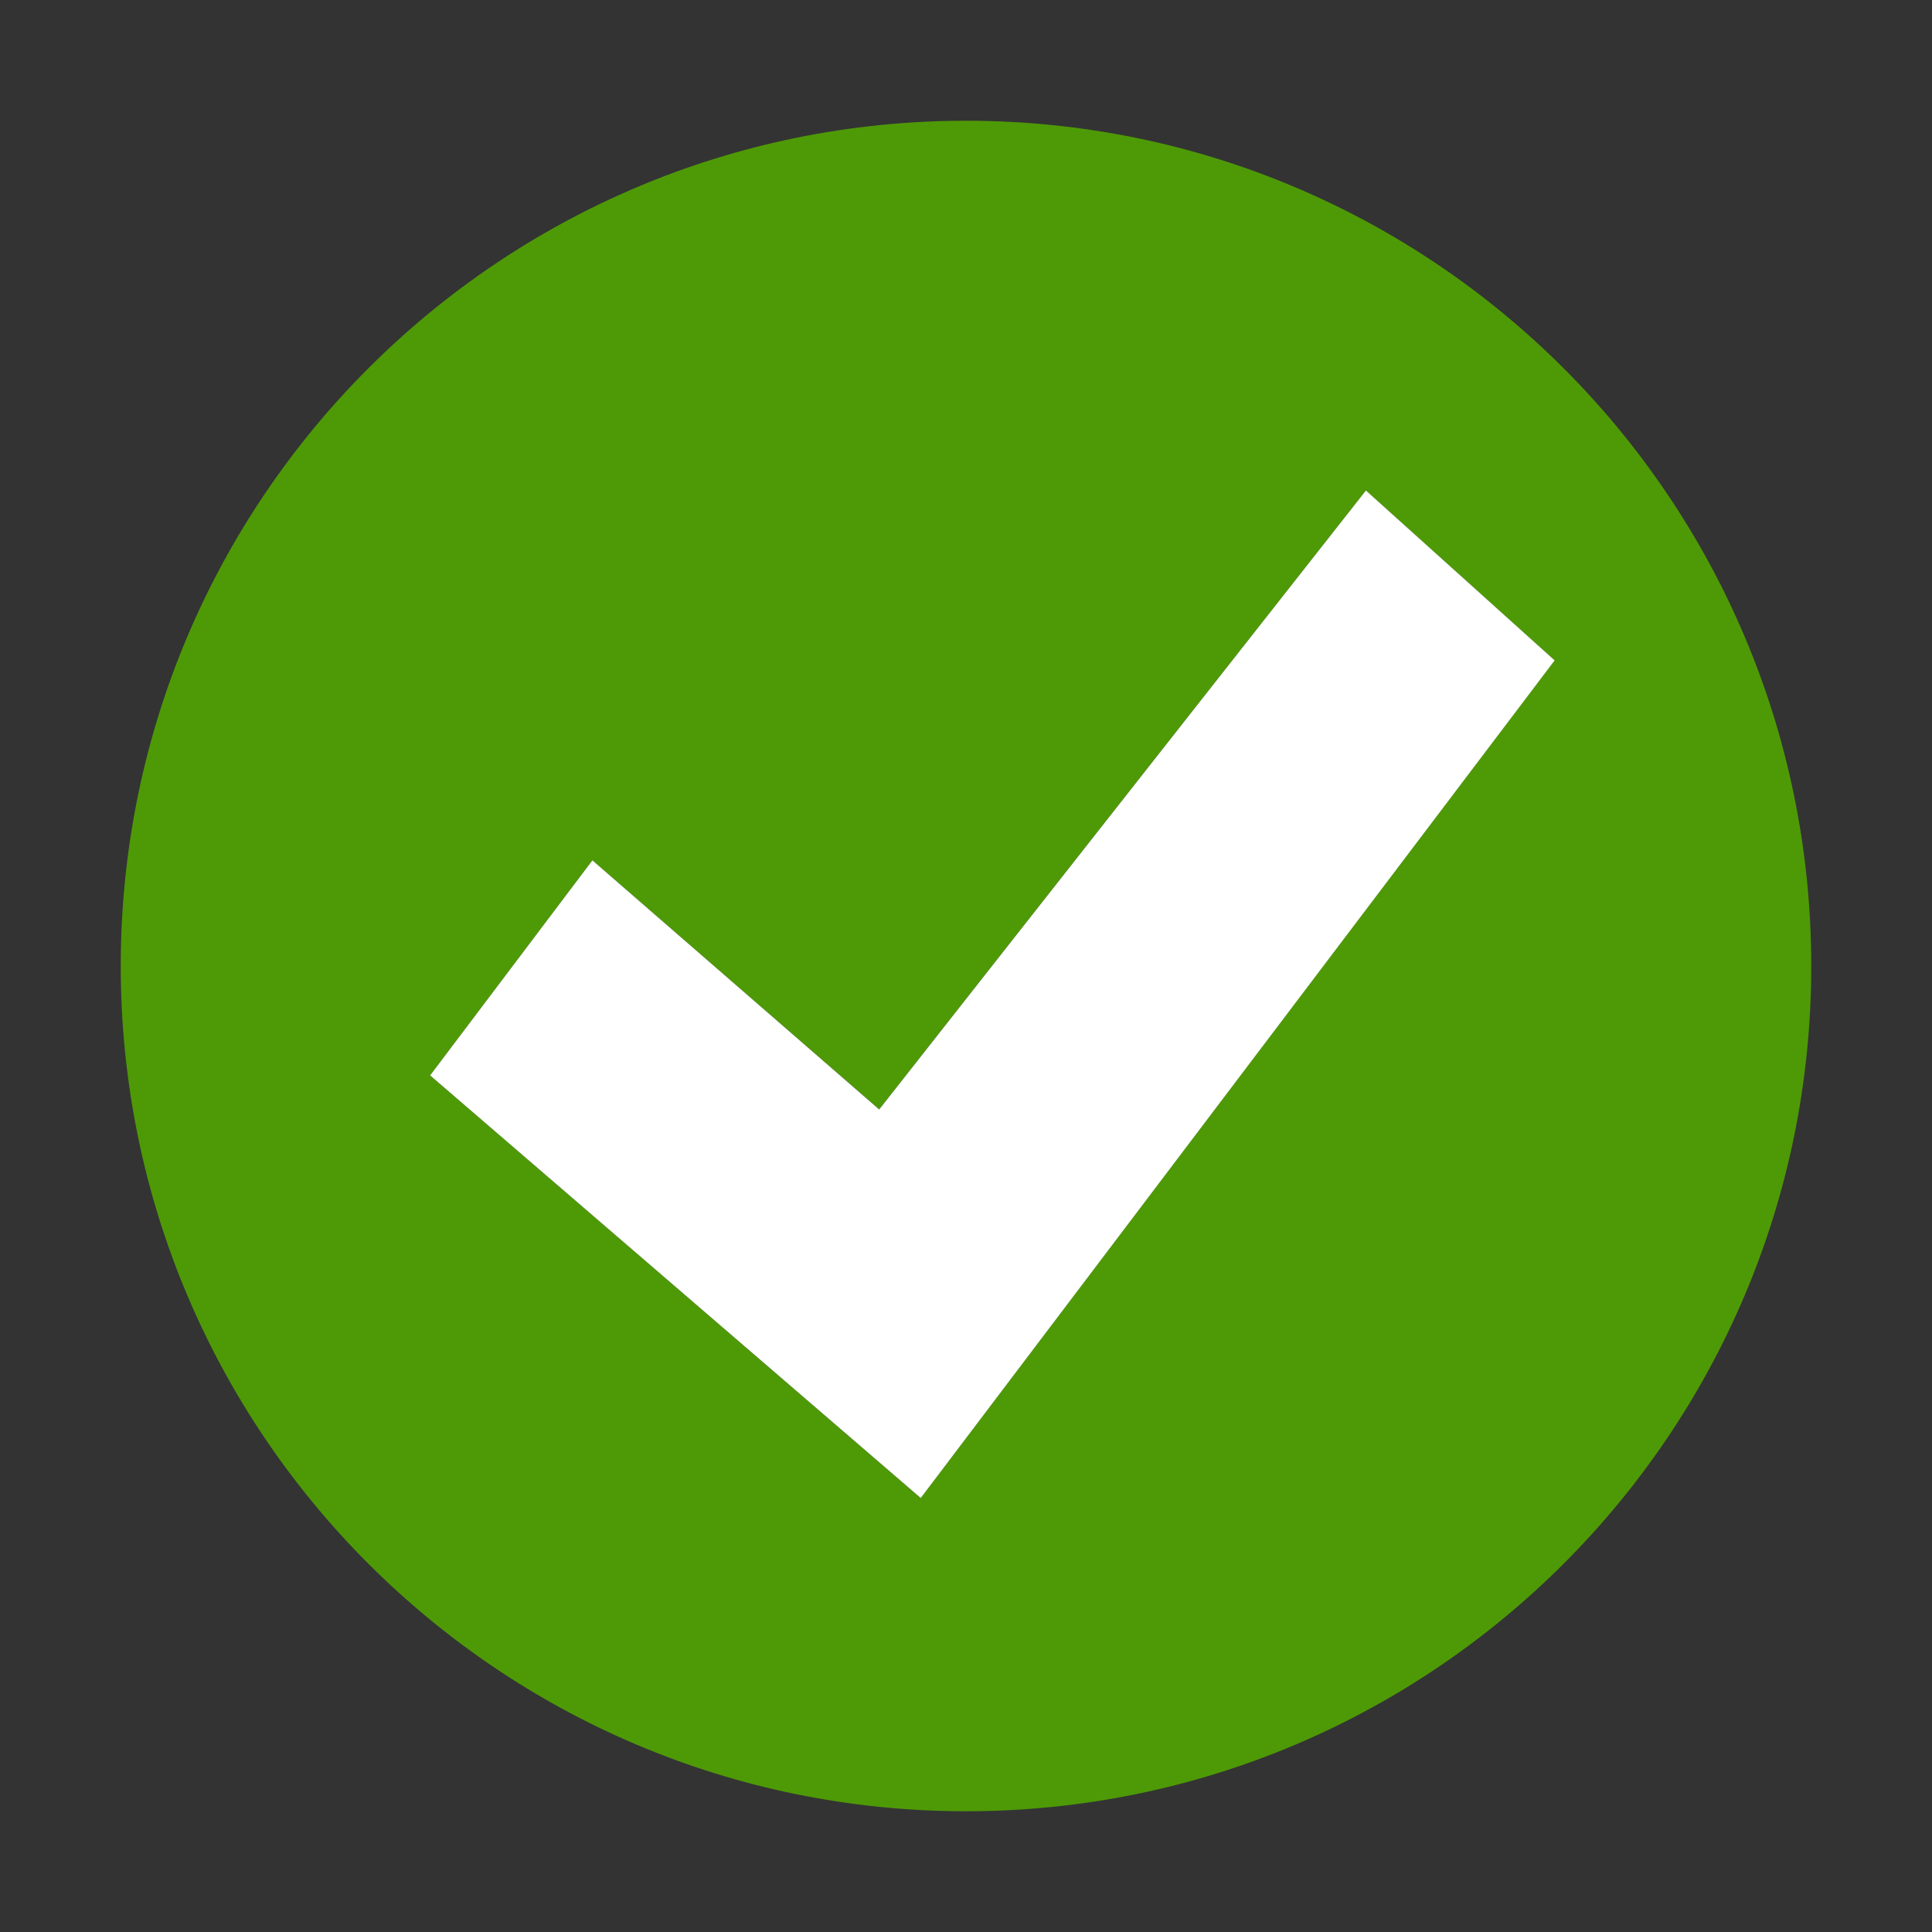 <?xml version="1.0" encoding="UTF-8" standalone="no"?>
<!-- Created with Inkscape (http://www.inkscape.org/) -->

<svg
   sodipodi:docname="choose-ok-symbolic.svg"
   inkscape:export-filename="/media/Rowlf/Share/Work/SS/Git/Peakaboo/Framework/Swidget/src/main/resources/swidget/icons/symbolic/16/choose-ok.png"
   inkscape:export-xdpi="96"
   inkscape:export-ydpi="96"
   height="16"
   id="svg7384"
   version="1.1"
   inkscape:version="1.1.2 (0a00cf5339, 2022-02-04)"
   width="16"
   xmlns:inkscape="http://www.inkscape.org/namespaces/inkscape"
   xmlns:sodipodi="http://sodipodi.sourceforge.net/DTD/sodipodi-0.dtd"
   xmlns="http://www.w3.org/2000/svg"
   xmlns:svg="http://www.w3.org/2000/svg"
   xmlns:rdf="http://www.w3.org/1999/02/22-rdf-syntax-ns#"
   xmlns:cc="http://creativecommons.org/ns#"
   xmlns:dc="http://purl.org/dc/elements/1.1/">
  <rect width="100%" height="100%" fill="#333333" stroke="none"/>
  <sodipodi:namedview
     inkscape:bbox-nodes="true"
     inkscape:bbox-paths="true"
     bordercolor="#666666"
     borderopacity="1"
     inkscape:current-layer="layer9"
     inkscape:cx="6.3497409"
     inkscape:cy="11.033743"
     gridtolerance="10"
     inkscape:guide-bbox="true"
     guidetolerance="10"
     id="namedview88"
     inkscape:object-nodes="true"
     inkscape:object-paths="false"
     objecttolerance="10"
     pagecolor="#ffffff"
     inkscape:pageopacity="0"
     inkscape:pageshadow="2"
     showborder="false"
     showgrid="false"
     showguides="true"
     inkscape:snap-bbox="true"
     inkscape:snap-bbox-edge-midpoints="true"
     inkscape:snap-bbox-midpoints="true"
     inkscape:snap-global="true"
     inkscape:snap-grids="true"
     inkscape:snap-nodes="true"
     inkscape:snap-others="false"
     inkscape:snap-to-guides="true"
     inkscape:window-height="1043"
     inkscape:window-maximized="1"
     inkscape:window-width="1920"
     inkscape:window-x="1920"
     inkscape:window-y="0"
     inkscape:zoom="35.119543"
     inkscape:pagecheckerboard="0">
    <inkscape:grid
       dotted="false"
       empspacing="4"
       enabled="true"
       id="grid4866"
       originx="-232"
       originy="-659"
       snapvisiblegridlinesonly="true"
       spacingx="1"
       spacingy="1"
       type="xygrid"
       visible="true" />
    <inkscape:grid
       color="#000000"
       dotted="true"
       empcolor="#000000"
       empopacity="0.251"
       empspacing="4"
       enabled="true"
       id="grid13609"
       opacity="0.125"
       originx="-232"
       originy="-659"
       snapvisiblegridlinesonly="true"
       spacingx="0.5"
       spacingy="0.5"
       type="xygrid"
       visible="true" />
  </sodipodi:namedview>
  <title
     id="title9167">elementary Symbolic Icon Theme</title>
  <defs
     id="defs7386">
    <filter
       color-interpolation-filters="sRGB"
       id="filter7554">
      <feBlend
         id="feBlend7556"
         in2="BackgroundImage"
         mode="darken" />
    </filter>
    <filter
       color-interpolation-filters="sRGB"
       id="filter7554-7">
      <feBlend
         id="feBlend7556-6"
         in2="BackgroundImage"
         mode="darken" />
    </filter>
  </defs>
  <g
     inkscape:groupmode="layer"
     id="layer9"
     label="status"
     inkscape:label="status"
     style="display:inline"
     transform="translate(-473,442)">
    <path
       class="success"
       inkscape:connector-curvature="0"
       d="m 481,-441 c -3.866,0 -7,3.134 -7,7 0,3.866 3.134,7 7,7 3.866,0 7,-3.134 7,-7 0,-3.866 -3.134,-7 -7,-7 z m 3.312,3.062 1.562,1.406 -5.25,6.938 -4.062,-3.5 1.344,-1.781 2.375,2.062 4.031,-5.125 z"
       id="path2922-6-6-0"
       style="color:#000000;fill:#4e9a06;fill-opacity:1;fill-rule:nonzero;stroke:none;stroke-width:0.843;marker:none;visibility:visible;display:inline;overflow:visible;enable-background:accumulate" />
    <path
       id="rect859"
       style="color:#000000;overflow:visible;fill:#ffffff;stroke-width:10;stroke-linecap:round"
       d="M 11.312 4.062 L 7.281 9.188 L 4.906 7.125 L 3.562 8.906 L 7.625 12.406 L 12.875 5.469 L 11.312 4.062 z "
       transform="translate(473,-442)" />
  </g>
  <g
     inkscape:groupmode="layer"
     id="layer10"
     inkscape:label="devices"
     style="display:inline"
     transform="translate(-473,442)" />
  <g
     inkscape:groupmode="layer"
     id="layer13"
     inkscape:label="places"
     style="display:inline"
     transform="translate(-473,442)" />
  <g
     inkscape:groupmode="layer"
     id="layer14"
     inkscape:label="mimes"
     transform="translate(-473,442)" />
  <g
     inkscape:groupmode="layer"
     id="layer15"
     inkscape:label="emblems"
     style="display:inline"
     transform="translate(-473,442)" />
  <g
     inkscape:groupmode="layer"
     id="g71291"
     inkscape:label="emotes"
     style="display:inline"
     transform="translate(-473,442)" />
  <g
     inkscape:groupmode="layer"
     id="g4953"
     inkscape:label="categories"
     style="display:inline"
     transform="translate(-473,442)" />
  <g
     inkscape:groupmode="layer"
     id="layer12"
     inkscape:label="actions"
     style="display:inline"
     transform="translate(-473,442)" />
</svg>
